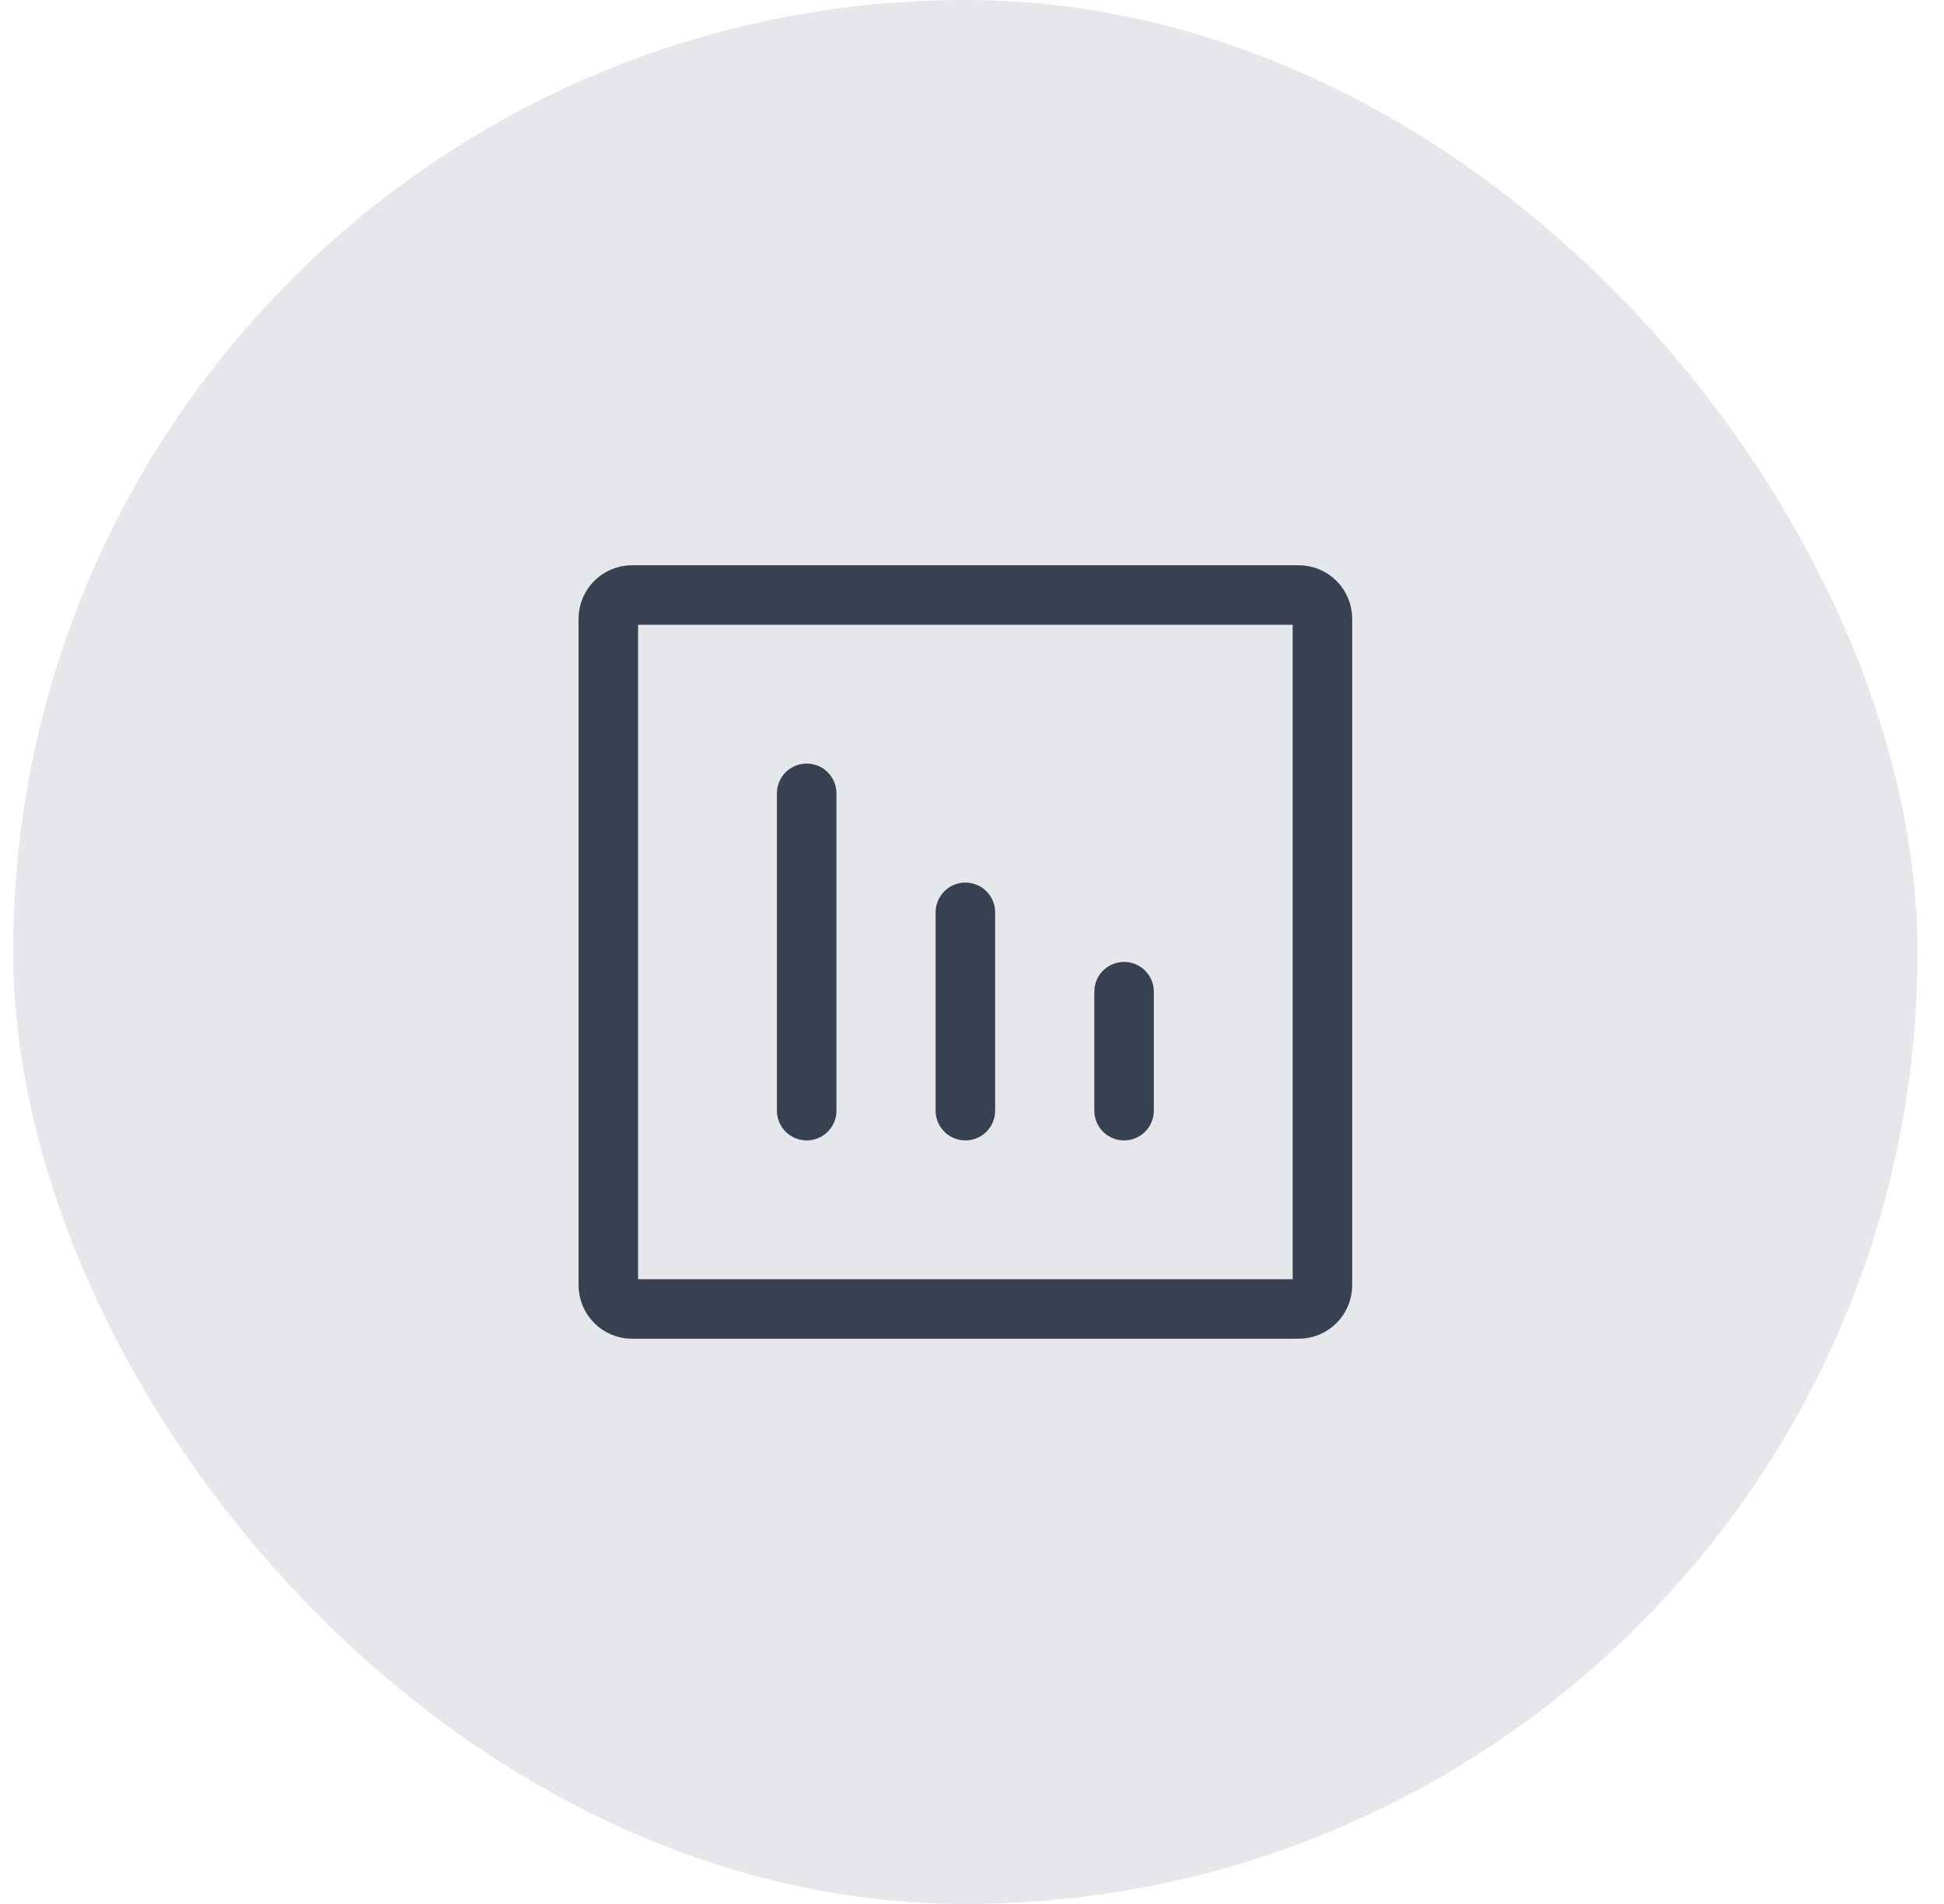 <svg width="49" height="48" viewBox="0 0 49 48" fill="none" xmlns="http://www.w3.org/2000/svg">
<rect x="0.333" width="48" height="48" rx="24" fill="#E5E7EB"/>
<path d="M20.333 28V20" stroke="#374151" stroke-width="1.5" stroke-linecap="round" stroke-linejoin="round"/>
<path d="M24.333 28L24.333 23" stroke="#374151" stroke-width="1.5" stroke-linecap="round" stroke-linejoin="round"/>
<path d="M28.333 28L28.333 25" stroke="#374151" stroke-width="1.5" stroke-linecap="round" stroke-linejoin="round"/>
<path d="M15.333 32.4V15.6C15.333 15.269 15.602 15 15.933 15H32.733C33.065 15 33.333 15.269 33.333 15.6V32.4C33.333 32.731 33.065 33 32.733 33H15.933C15.602 33 15.333 32.731 15.333 32.4Z" stroke="#374151" stroke-width="1.5"/>
</svg>

